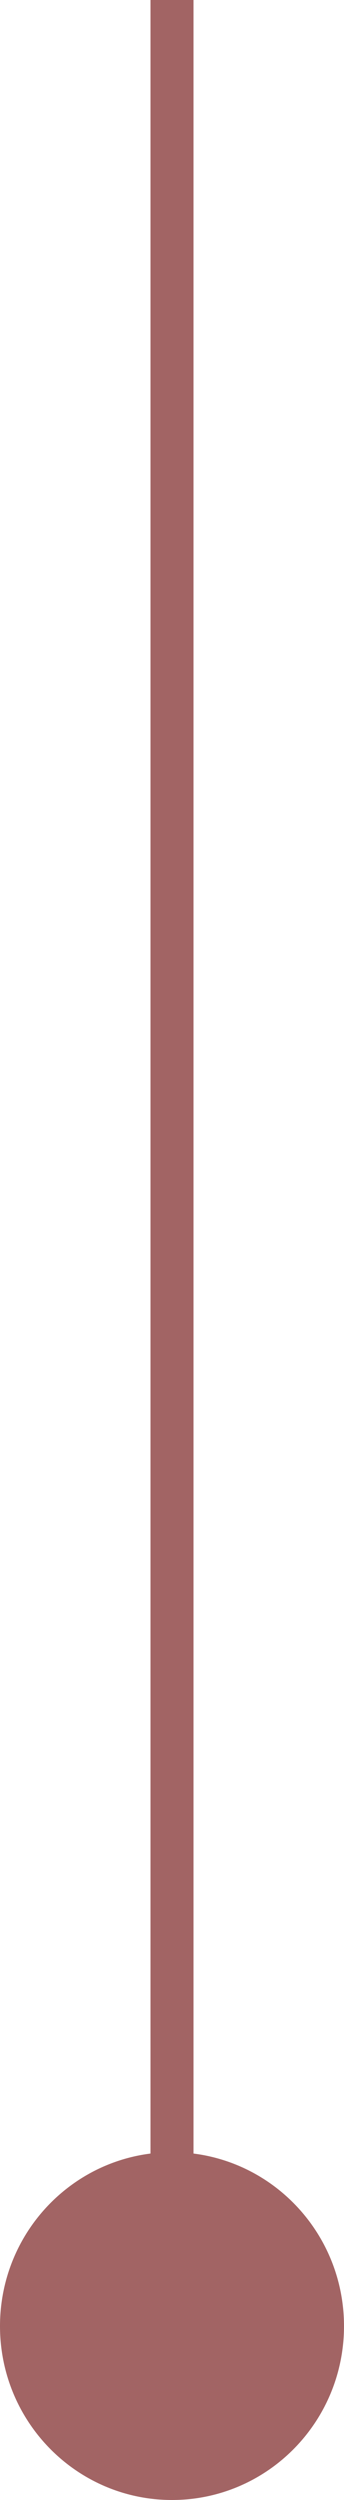 <svg width="8" height="58" viewBox="0 0 8 58" fill="none" xmlns="http://www.w3.org/2000/svg">
<path d="M4 0V53.461" stroke="#A26464"/>
<path d="M4 50.431C5.929 50.431 7.5 52.01 7.5 53.966C7.5 55.922 5.929 57.5 4 57.5C2.071 57.5 0.5 55.922 0.5 53.966C0.5 52.01 2.071 50.431 4 50.431Z" fill="#A26464" stroke="#A26464"/>
</svg>
